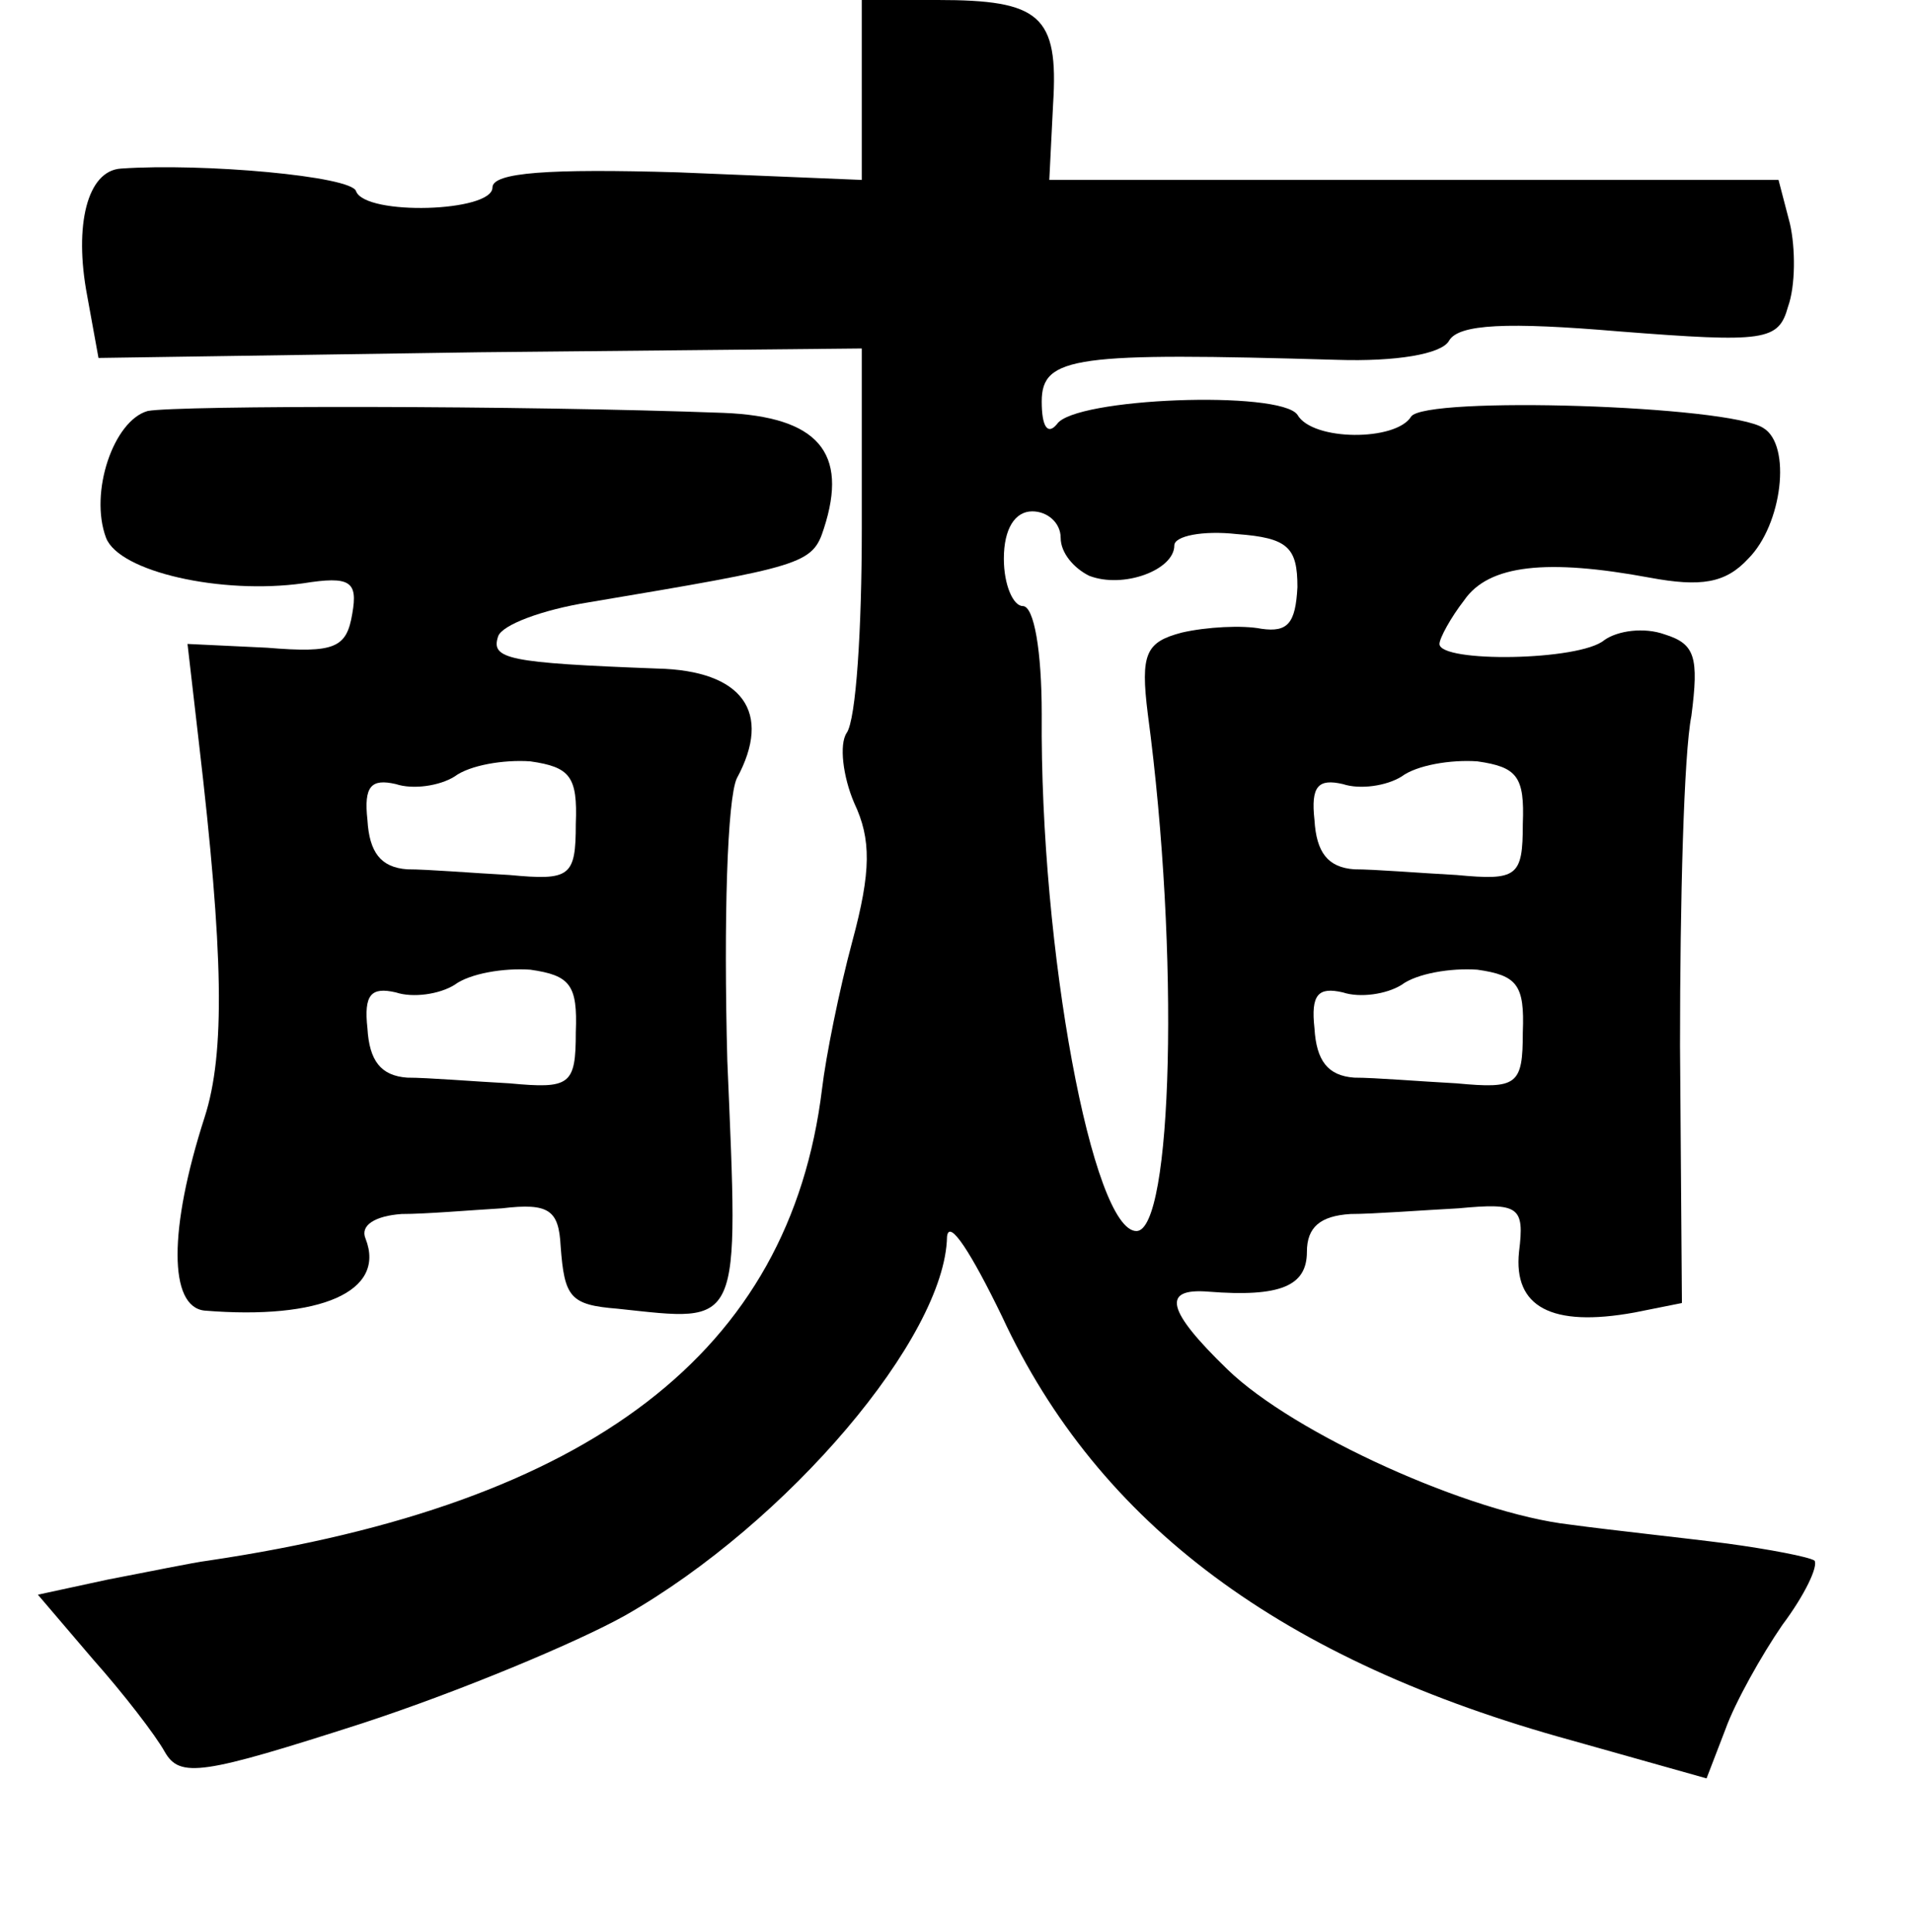 <?xml version="1.0" standalone="no"?>
<!DOCTYPE svg PUBLIC "-//W3C//DTD SVG 20010904//EN"
 "http://www.w3.org/TR/2001/REC-SVG-20010904/DTD/svg10.dtd">
<svg version="1.0" xmlns="http://www.w3.org/2000/svg"
 width="101pt" height="102pt" viewBox="0 0 101 102"
 preserveAspectRatio="xMidYMid meet">
<g transform="translate(0,102) scale(0.1,-0.1)"
fill="#000000" stroke="none">
<path d="M455 973 l0 -48 -97 4 c-68 2 -98 0 -98 -8 0 -13 -67 -15 -72 -2 -2
8 -81 15 -124 12 -18 -1 -25 -30 -18 -67 l6 -33 201 3 202 2 0 -95 c0 -53 -3
-101 -8 -108 -4 -6 -2 -23 4 -37 9 -19 9 -36 -1 -73 -7 -26 -14 -61 -16 -78
-17 -139 -122 -219 -324 -249 -8 -1 -32 -6 -53 -10 l-37 -8 29 -34 c16 -18 33
-40 38 -49 8 -14 20 -12 104 15 52 17 114 43 139 57 86 49 169 147 170 200 1
10 13 -9 29 -42 51 -110 148 -182 301 -224 l71 -20 10 26 c5 14 19 39 30 55
12 16 19 31 17 34 -3 2 -24 6 -46 9 -23 3 -61 7 -83 10 -53 6 -146 48 -181 82
-32 31 -35 43 -10 41 38 -3 52 3 52 21 0 13 7 19 23 20 12 0 38 2 57 3 32 3
35 1 32 -23 -3 -29 17 -40 61 -32 l25 5 -1 136 c0 76 2 154 6 174 4 31 2 38
-14 43 -11 4 -25 2 -32 -3 -13 -11 -87 -12 -87 -2 0 3 6 14 13 23 13 19 44 22
98 12 27 -5 40 -3 52 10 18 18 23 60 8 69 -18 12 -179 17 -186 6 -8 -13 -52
-13 -60 1 -9 13 -118 9 -127 -5 -5 -6 -8 -1 -8 12 0 24 18 26 156 22 31 -1 55
3 59 10 5 9 31 10 90 5 77 -6 84 -5 89 13 4 11 4 31 1 44 l-6 23 -192 0 -193
0 2 40 c3 47 -7 55 -61 55 l-40 0 0 -47z m105 -237 c0 -8 7 -16 15 -20 18 -7
45 3 45 16 0 5 15 8 33 6 27 -2 32 -7 32 -28 -1 -19 -5 -24 -19 -22 -10 2 -29
1 -42 -2 -19 -5 -22 -11 -18 -43 17 -127 13 -273 -6 -273 -23 0 -51 148 -50
273 0 33 -4 57 -10 57 -5 0 -10 11 -10 25 0 16 6 25 15 25 8 0 15 -6 15 -14z
m244 -151 c0 -28 -3 -30 -35 -27 -19 1 -43 3 -54 3 -14 1 -20 9 -21 26 -2 18
2 22 15 19 9 -3 23 -1 31 4 8 6 26 9 40 8 21 -3 25 -8 24 -33z m0 -110 c0 -28
-3 -30 -35 -27 -19 1 -43 3 -54 3 -14 1 -20 9 -21 26 -2 18 2 22 15 19 9 -3
23 -1 31 4 8 6 26 9 40 8 21 -3 25 -8 24 -33z"/>
<path d="M78 803 c-18 -5 -31 -43 -22 -67 7 -18 61 -30 104 -24 25 4 29 1 26
-16 -3 -18 -9 -21 -45 -18 l-42 2 6 -52 c13 -111 14 -164 3 -198 -19 -59 -19
-100 0 -102 61 -5 96 10 85 38 -3 7 5 12 19 13 13 0 36 2 53 3 25 3 30 -1 31
-20 2 -27 5 -31 30 -33 66 -7 64 -12 58 131 -2 75 0 138 5 149 19 35 3 57 -42
58 -79 3 -88 5 -84 17 2 6 23 14 48 18 113 19 118 20 124 39 13 40 -3 59 -53
61 -107 4 -288 4 -304 1z m226 -218 c0 -28 -3 -30 -35 -27 -19 1 -43 3 -54 3
-14 1 -20 9 -21 26 -2 18 2 22 15 19 9 -3 23 -1 31 4 8 6 26 9 40 8 21 -3 25
-8 24 -33z m0 -110 c0 -28 -3 -30 -35 -27 -19 1 -43 3 -54 3 -14 1 -20 9 -21
26 -2 18 2 22 15 19 9 -3 23 -1 31 4 8 6 26 9 40 8 21 -3 25 -8 24 -33z"/>
</g>
</svg>
